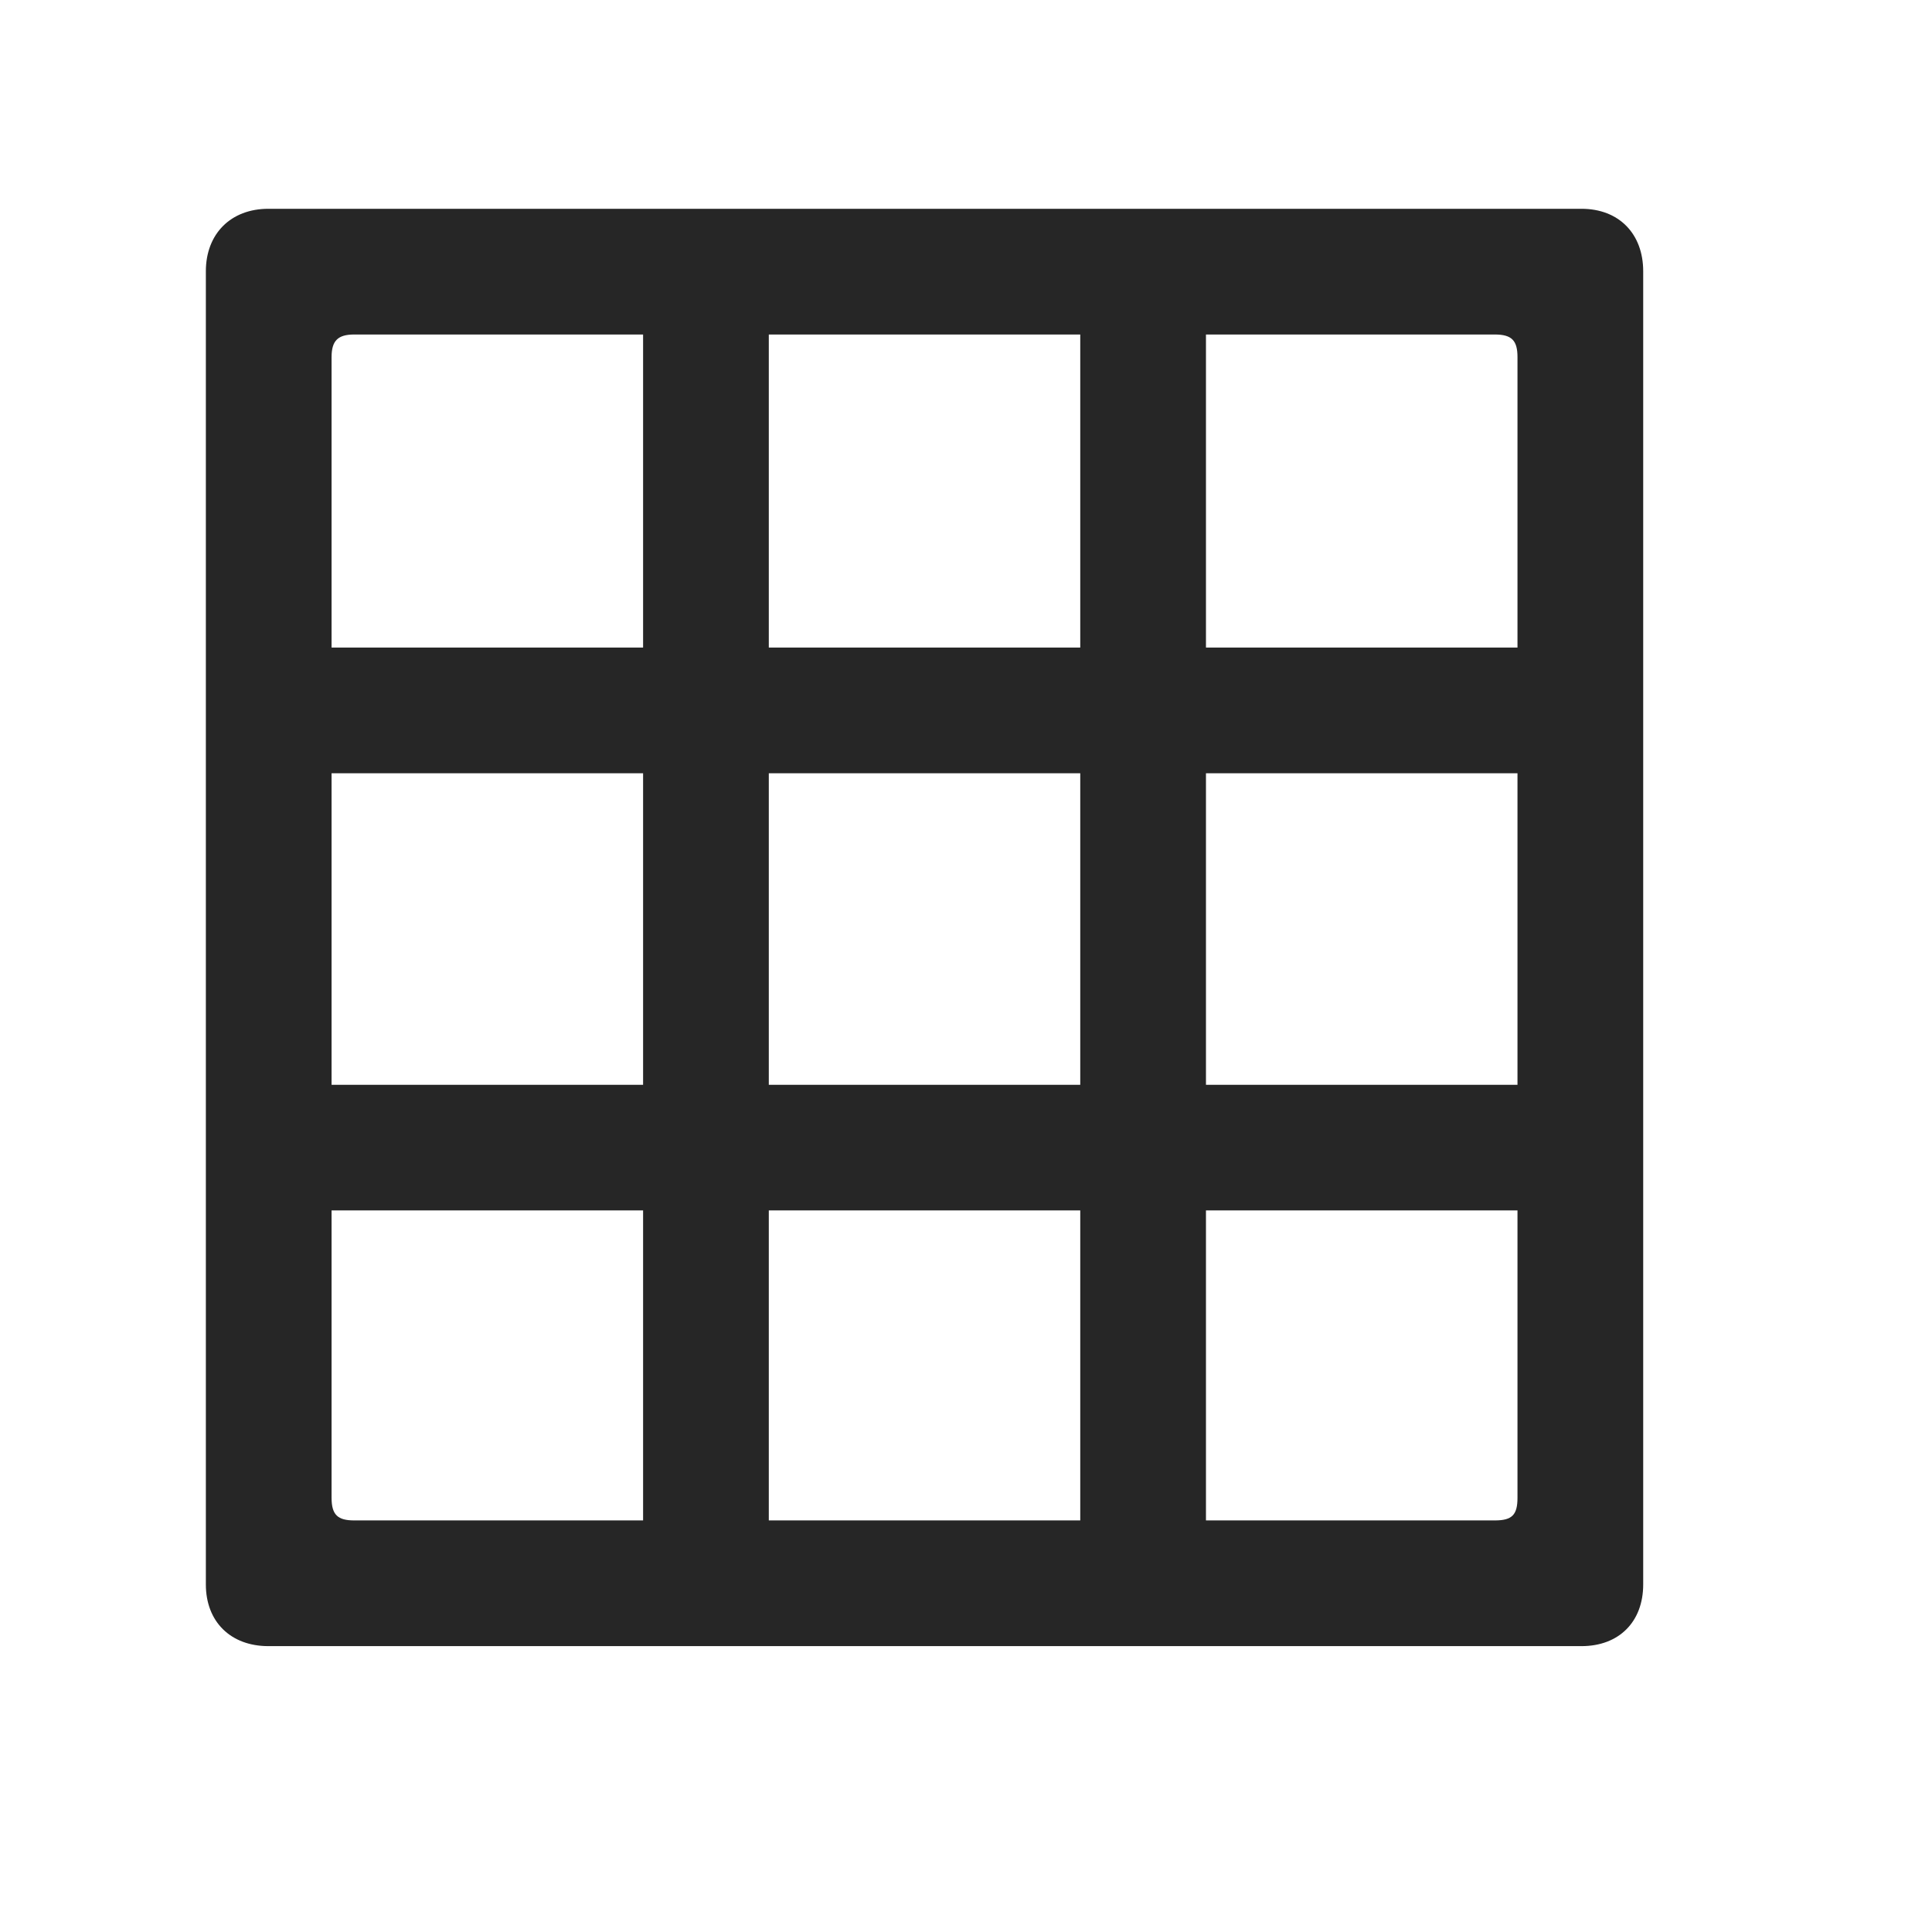<svg width="29" height="29" viewBox="0 0 29 29" fill="currentColor" xmlns="http://www.w3.org/2000/svg">
<g clip-path="url(#clip0_2207_36961)">
<path d="M11.54 23.736V4.154H9.653V23.736H11.54ZM18.102 23.736V4.154H16.215V23.736H18.102ZM4.086 11.607H23.668V9.72H4.086V11.607ZM4.086 18.169H23.668V16.283H4.086V18.169ZM3.09 23.783C3.09 24.345 3.465 24.709 4.028 24.709H23.739C24.301 24.709 24.665 24.345 24.665 23.783V4.072C24.665 3.509 24.301 3.134 23.739 3.134H4.028C3.465 3.134 3.09 3.509 3.09 4.072V23.783ZM4.977 22.482V5.361C4.977 5.115 5.071 5.021 5.317 5.021H22.438C22.696 5.021 22.778 5.115 22.778 5.361V22.482C22.778 22.74 22.696 22.822 22.438 22.822H5.317C5.071 22.822 4.977 22.74 4.977 22.482Z" fill="currentColor" fill-opacity="0.85"/>
</g>
<defs>
<clipPath id="clip0_2207_36961">
<rect width="21.574" height="21.598" fill="currentColor" transform="translate(3.09 3.134)"/>
</clipPath>
</defs>
</svg>
